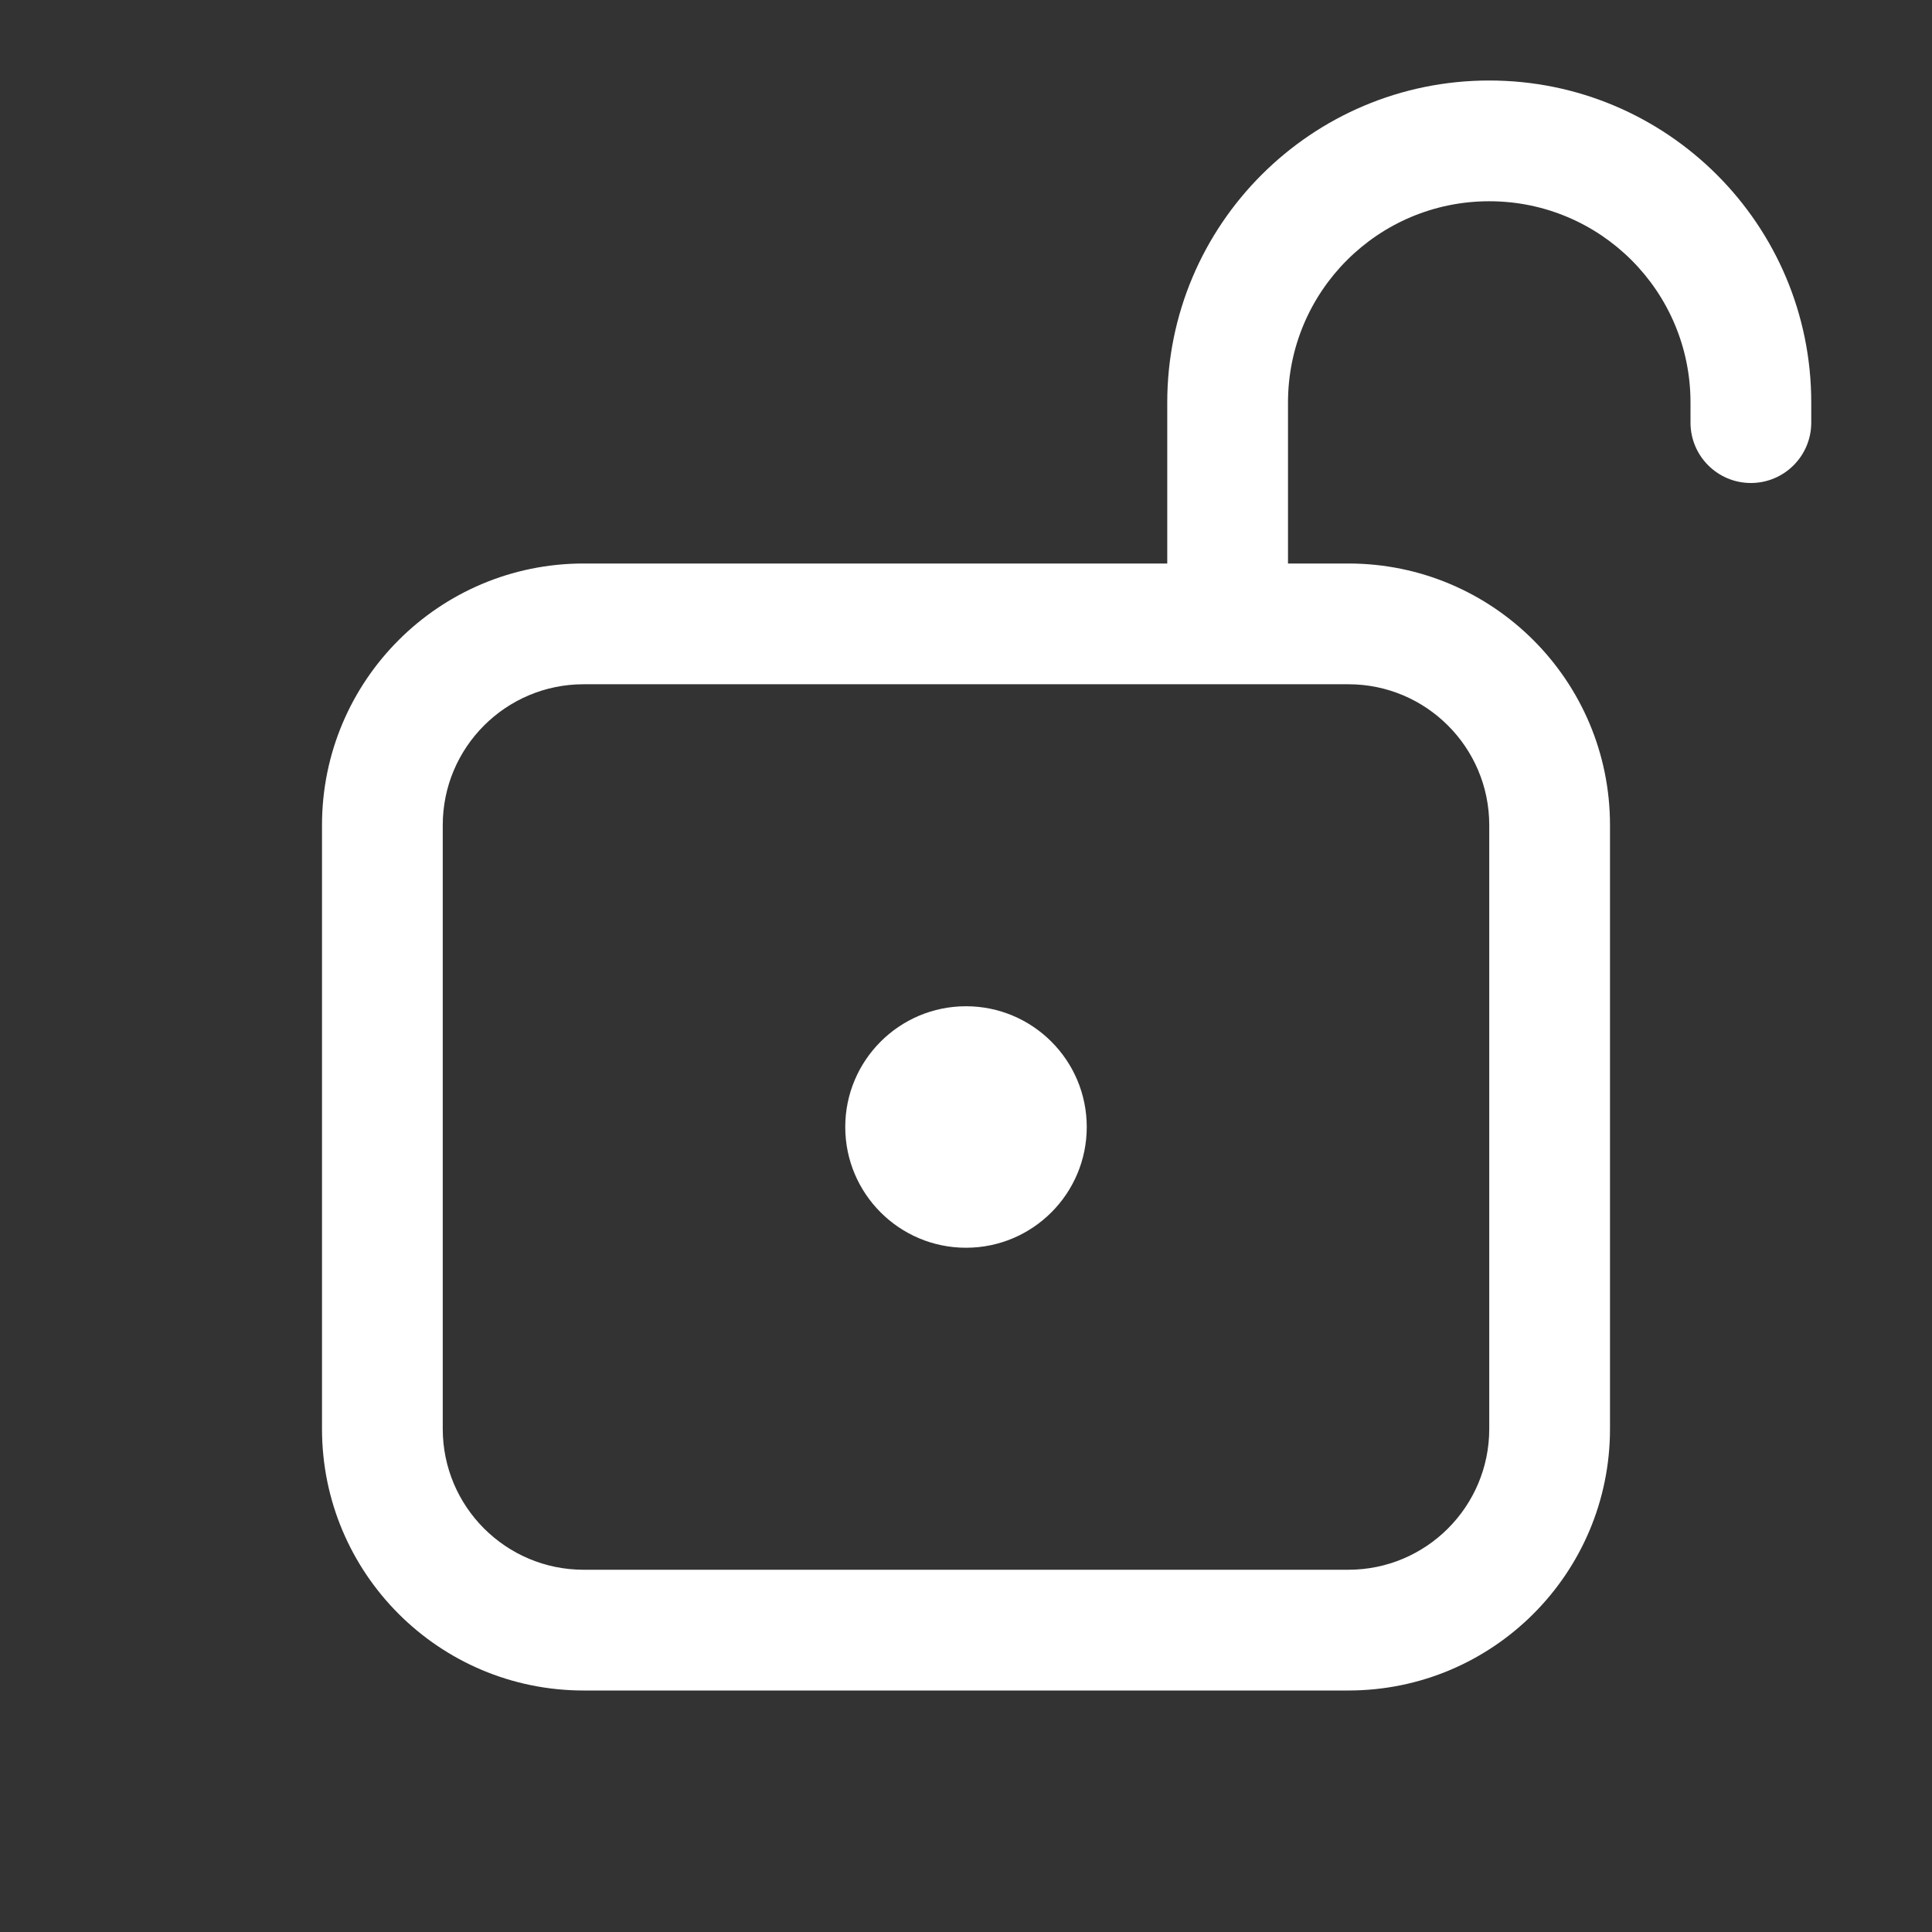 <svg width="24" height="24" viewBox="0 0 24 24" fill="none" xmlns="http://www.w3.org/2000/svg">
<rect x="0" y="0" width="24" height="24" fill="#333333" stroke="none"/>
<path d="M16 5C16 3.619 17.119 2.5 18.5 2.5C19.881 2.5 21 3.619 21 5V5.25C21 5.664 21.336 6 21.75 6C22.164 6 22.5 5.664 22.5 5.25V5C22.5 2.791 20.709 1 18.5 1C16.291 1 14.5 2.791 14.5 5V7H7.25C5.455 7 4 8.455 4 10.25V17.75C4 19.545 5.455 21 7.25 21H16.75C18.545 21 20 19.545 20 17.75V10.25C20 8.455 18.545 7 16.75 7H16V5ZM7.25 8.5H16.75C17.716 8.5 18.5 9.284 18.5 10.25V17.75C18.5 18.716 17.716 19.5 16.75 19.5H7.25C6.284 19.5 5.5 18.716 5.5 17.75V10.25C5.5 9.284 6.284 8.5 7.25 8.5ZM12 15.5C12.828 15.5 13.5 14.828 13.5 14C13.5 13.172 12.828 12.5 12 12.5C11.172 12.5 10.5 13.172 10.5 14C10.5 14.828 11.172 15.5 12 15.5Z" fill="#ffffff"/>
</svg>
